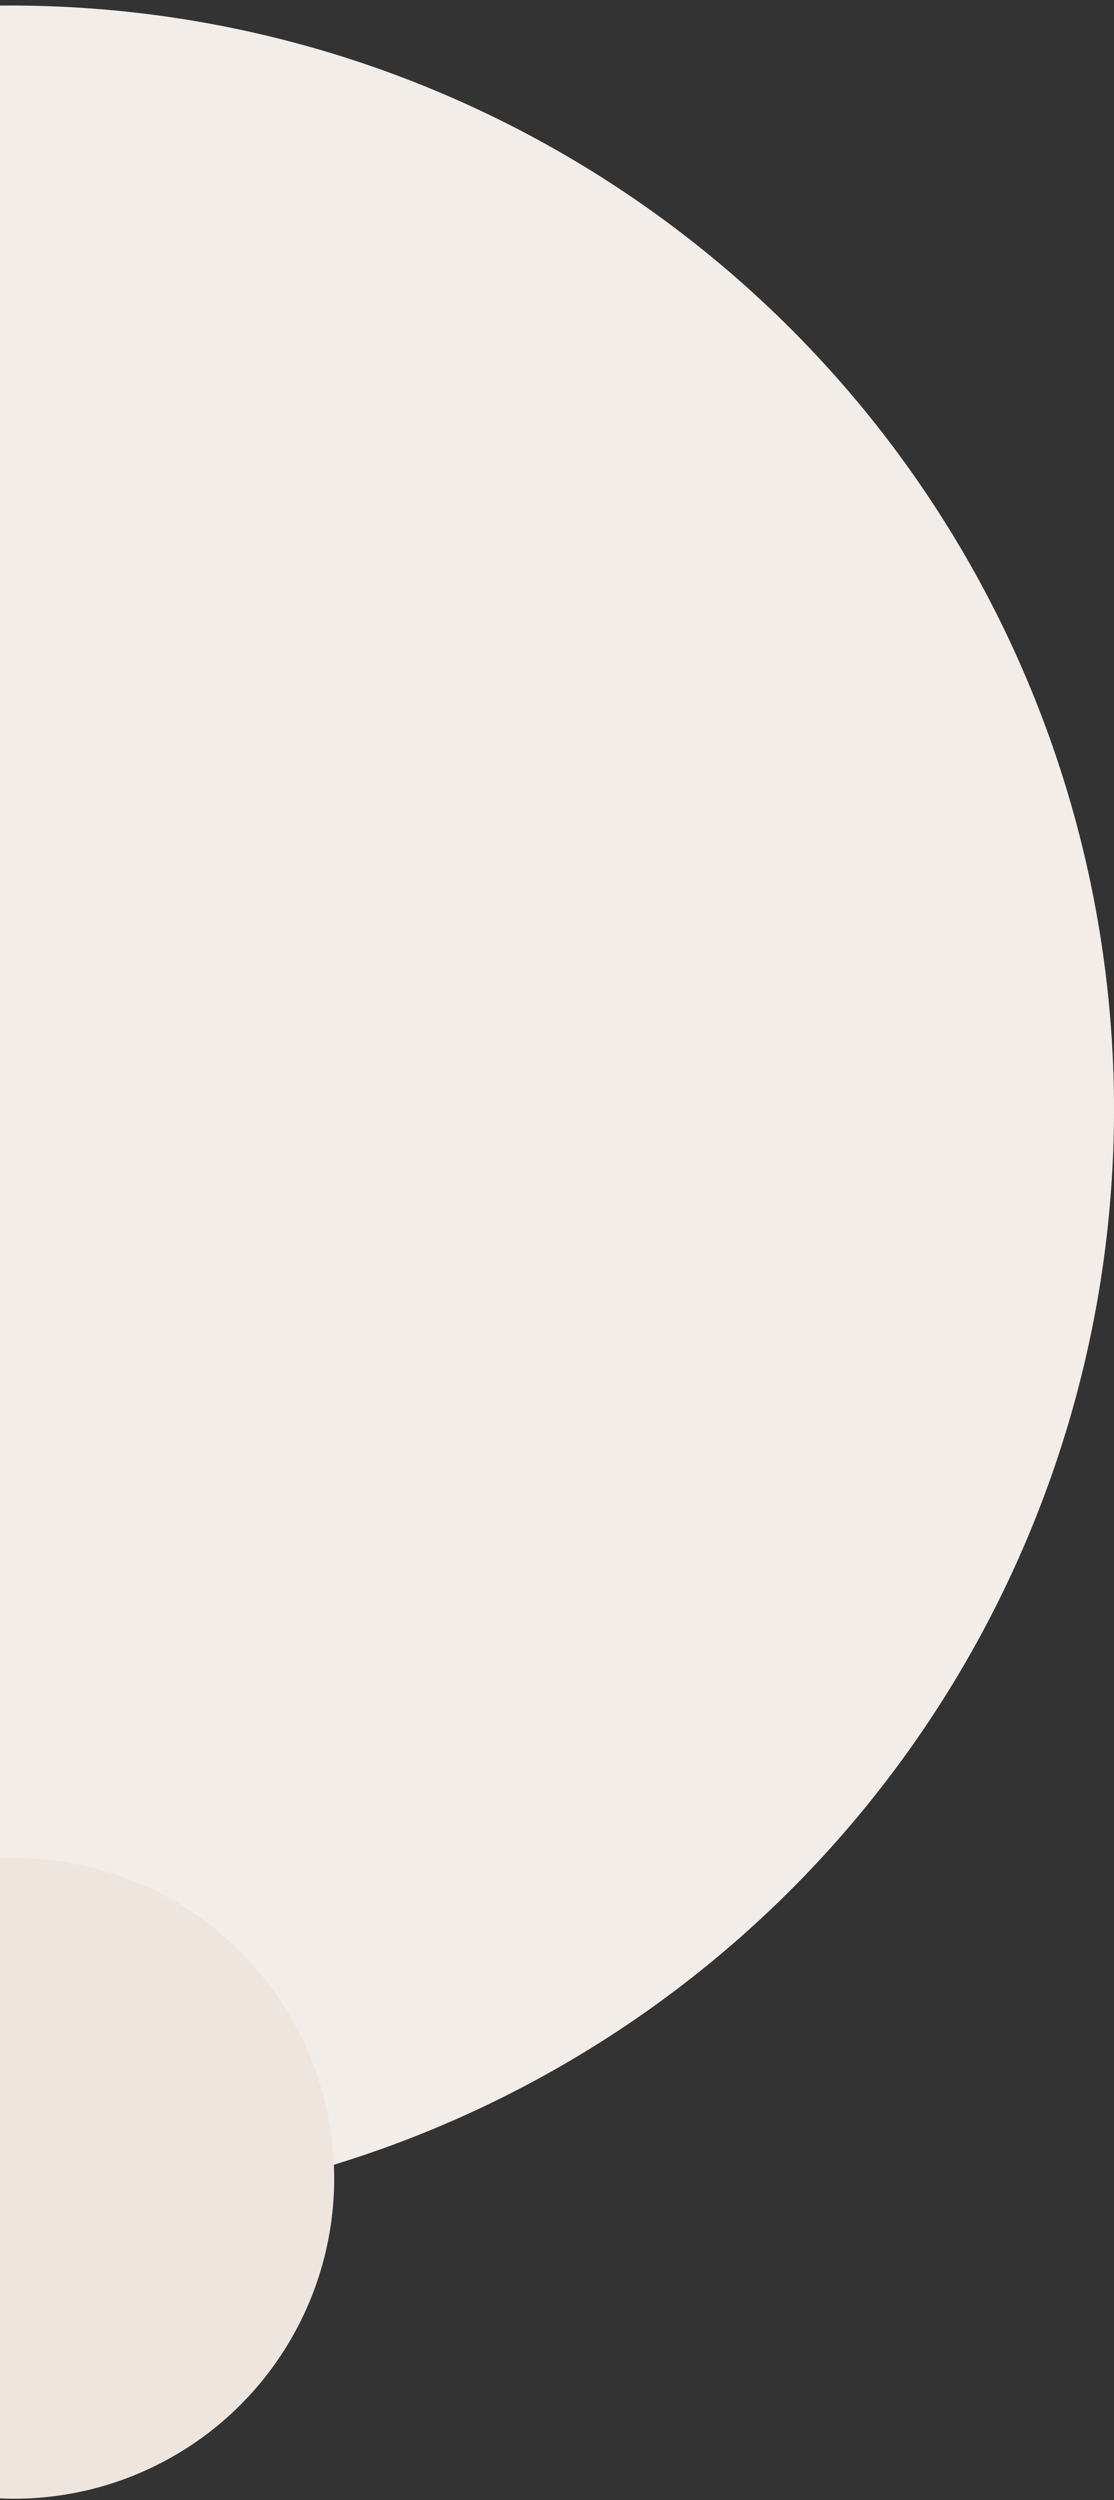 <svg width="160" height="359" viewBox="0 0 160 359" fill="none" xmlns="http://www.w3.org/2000/svg">
<rect x="0" y="0" width="160" height="359" fill="#333333" stroke="none"/>
<circle cx="1.5" cy="159.294" r="158.5" fill="#F2EDE8"/>
<circle cx="2" cy="312.794" r="46" fill="#EEE5DE"/>
</svg>
